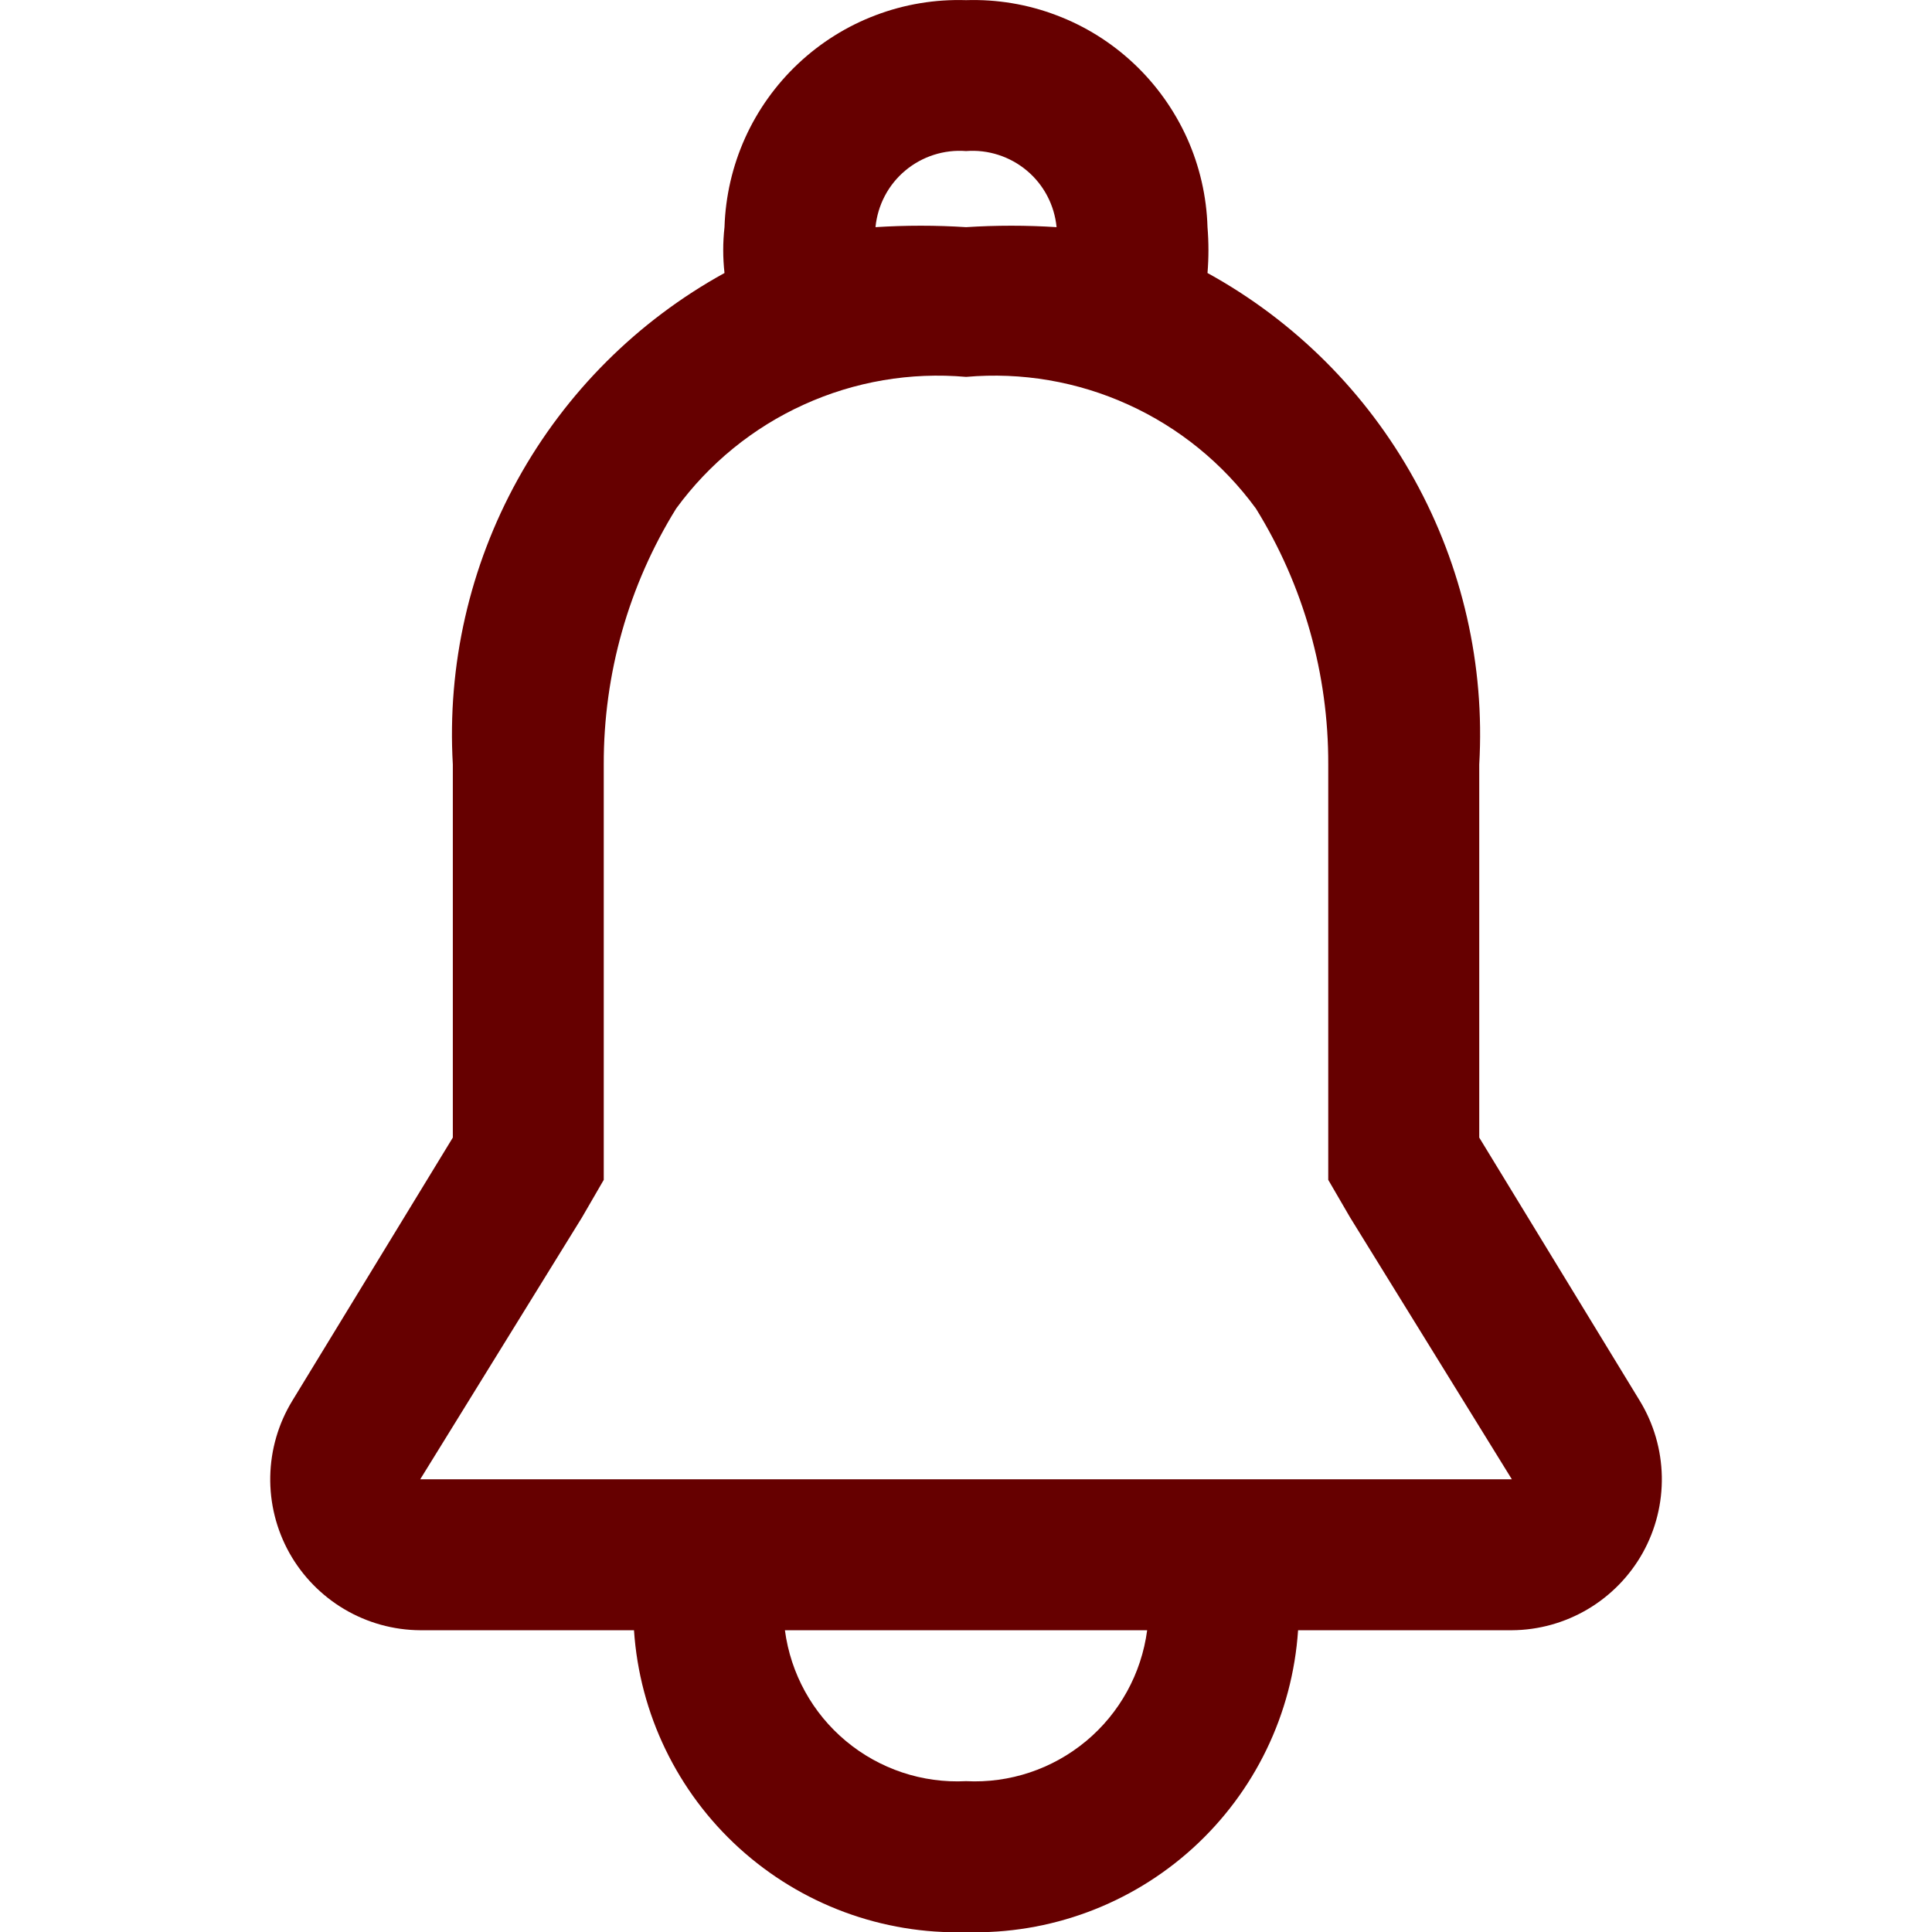 <svg width="26" height="26" viewBox="0 0 26 26" fill="none" xmlns="http://www.w3.org/2000/svg">
<g clip-path="url(#clip0_396_9215)">
<path d="M22.068 18.852L19.907 15.309V10.288C19.984 8.953 19.681 7.623 19.034 6.453C18.387 5.282 17.422 4.319 16.25 3.674C16.267 3.469 16.267 3.262 16.25 3.057C16.238 2.643 16.144 2.235 15.974 1.857C15.803 1.48 15.56 1.139 15.259 0.856C14.957 0.572 14.602 0.35 14.214 0.204C13.827 0.057 13.415 -0.011 13.001 0.002C12.586 -0.011 12.174 0.057 11.786 0.204C11.399 0.35 11.044 0.572 10.742 0.856C10.441 1.139 10.197 1.48 10.027 1.857C9.857 2.235 9.763 2.643 9.75 3.057C9.727 3.262 9.727 3.469 9.75 3.674C8.579 4.319 7.614 5.282 6.967 6.453C6.32 7.623 6.017 8.953 6.094 10.288V15.309L3.933 18.852C3.746 19.159 3.644 19.51 3.637 19.869C3.63 20.229 3.719 20.584 3.894 20.898C4.069 21.211 4.325 21.473 4.634 21.656C4.943 21.839 5.296 21.937 5.655 21.939H8.532C8.607 23.063 9.114 24.113 9.948 24.871C10.781 25.628 11.875 26.034 13.001 26.002C14.126 26.034 15.22 25.628 16.053 24.871C16.887 24.113 17.394 23.063 17.469 21.939H20.346C20.705 21.937 21.057 21.839 21.367 21.656C21.676 21.473 21.932 21.211 22.107 20.898C22.282 20.584 22.371 20.229 22.364 19.869C22.357 19.51 22.255 19.159 22.068 18.852ZM11.782 3.057C11.811 2.76 11.954 2.487 12.182 2.296C12.41 2.105 12.704 2.01 13.001 2.033C13.297 2.01 13.591 2.105 13.819 2.296C14.047 2.487 14.19 2.76 14.219 3.057C13.813 3.031 13.406 3.031 13.001 3.057C12.595 3.031 12.188 3.031 11.782 3.057ZM13.001 23.97C12.413 24 11.836 23.807 11.385 23.431C10.933 23.055 10.64 22.522 10.563 21.939H15.438C15.361 22.522 15.068 23.055 14.616 23.431C14.164 23.807 13.588 24 13.001 23.97ZM5.655 19.908L7.833 16.382L8.125 15.878V10.288C8.122 9.071 8.459 7.877 9.1 6.843C9.543 6.237 10.134 5.755 10.818 5.445C11.501 5.134 12.253 5.006 13.001 5.072C13.748 5.006 14.5 5.134 15.183 5.445C15.867 5.755 16.458 6.237 16.901 6.843C17.542 7.877 17.879 9.071 17.875 10.288V15.878L18.168 16.382L20.346 19.908H5.655Z" fill="#660000"/>
</g>
<defs>
<clipPath id="clip0_396_9215">
<rect width="26" height="26" fill="white"/>
</clipPath>
</defs>
</svg>
